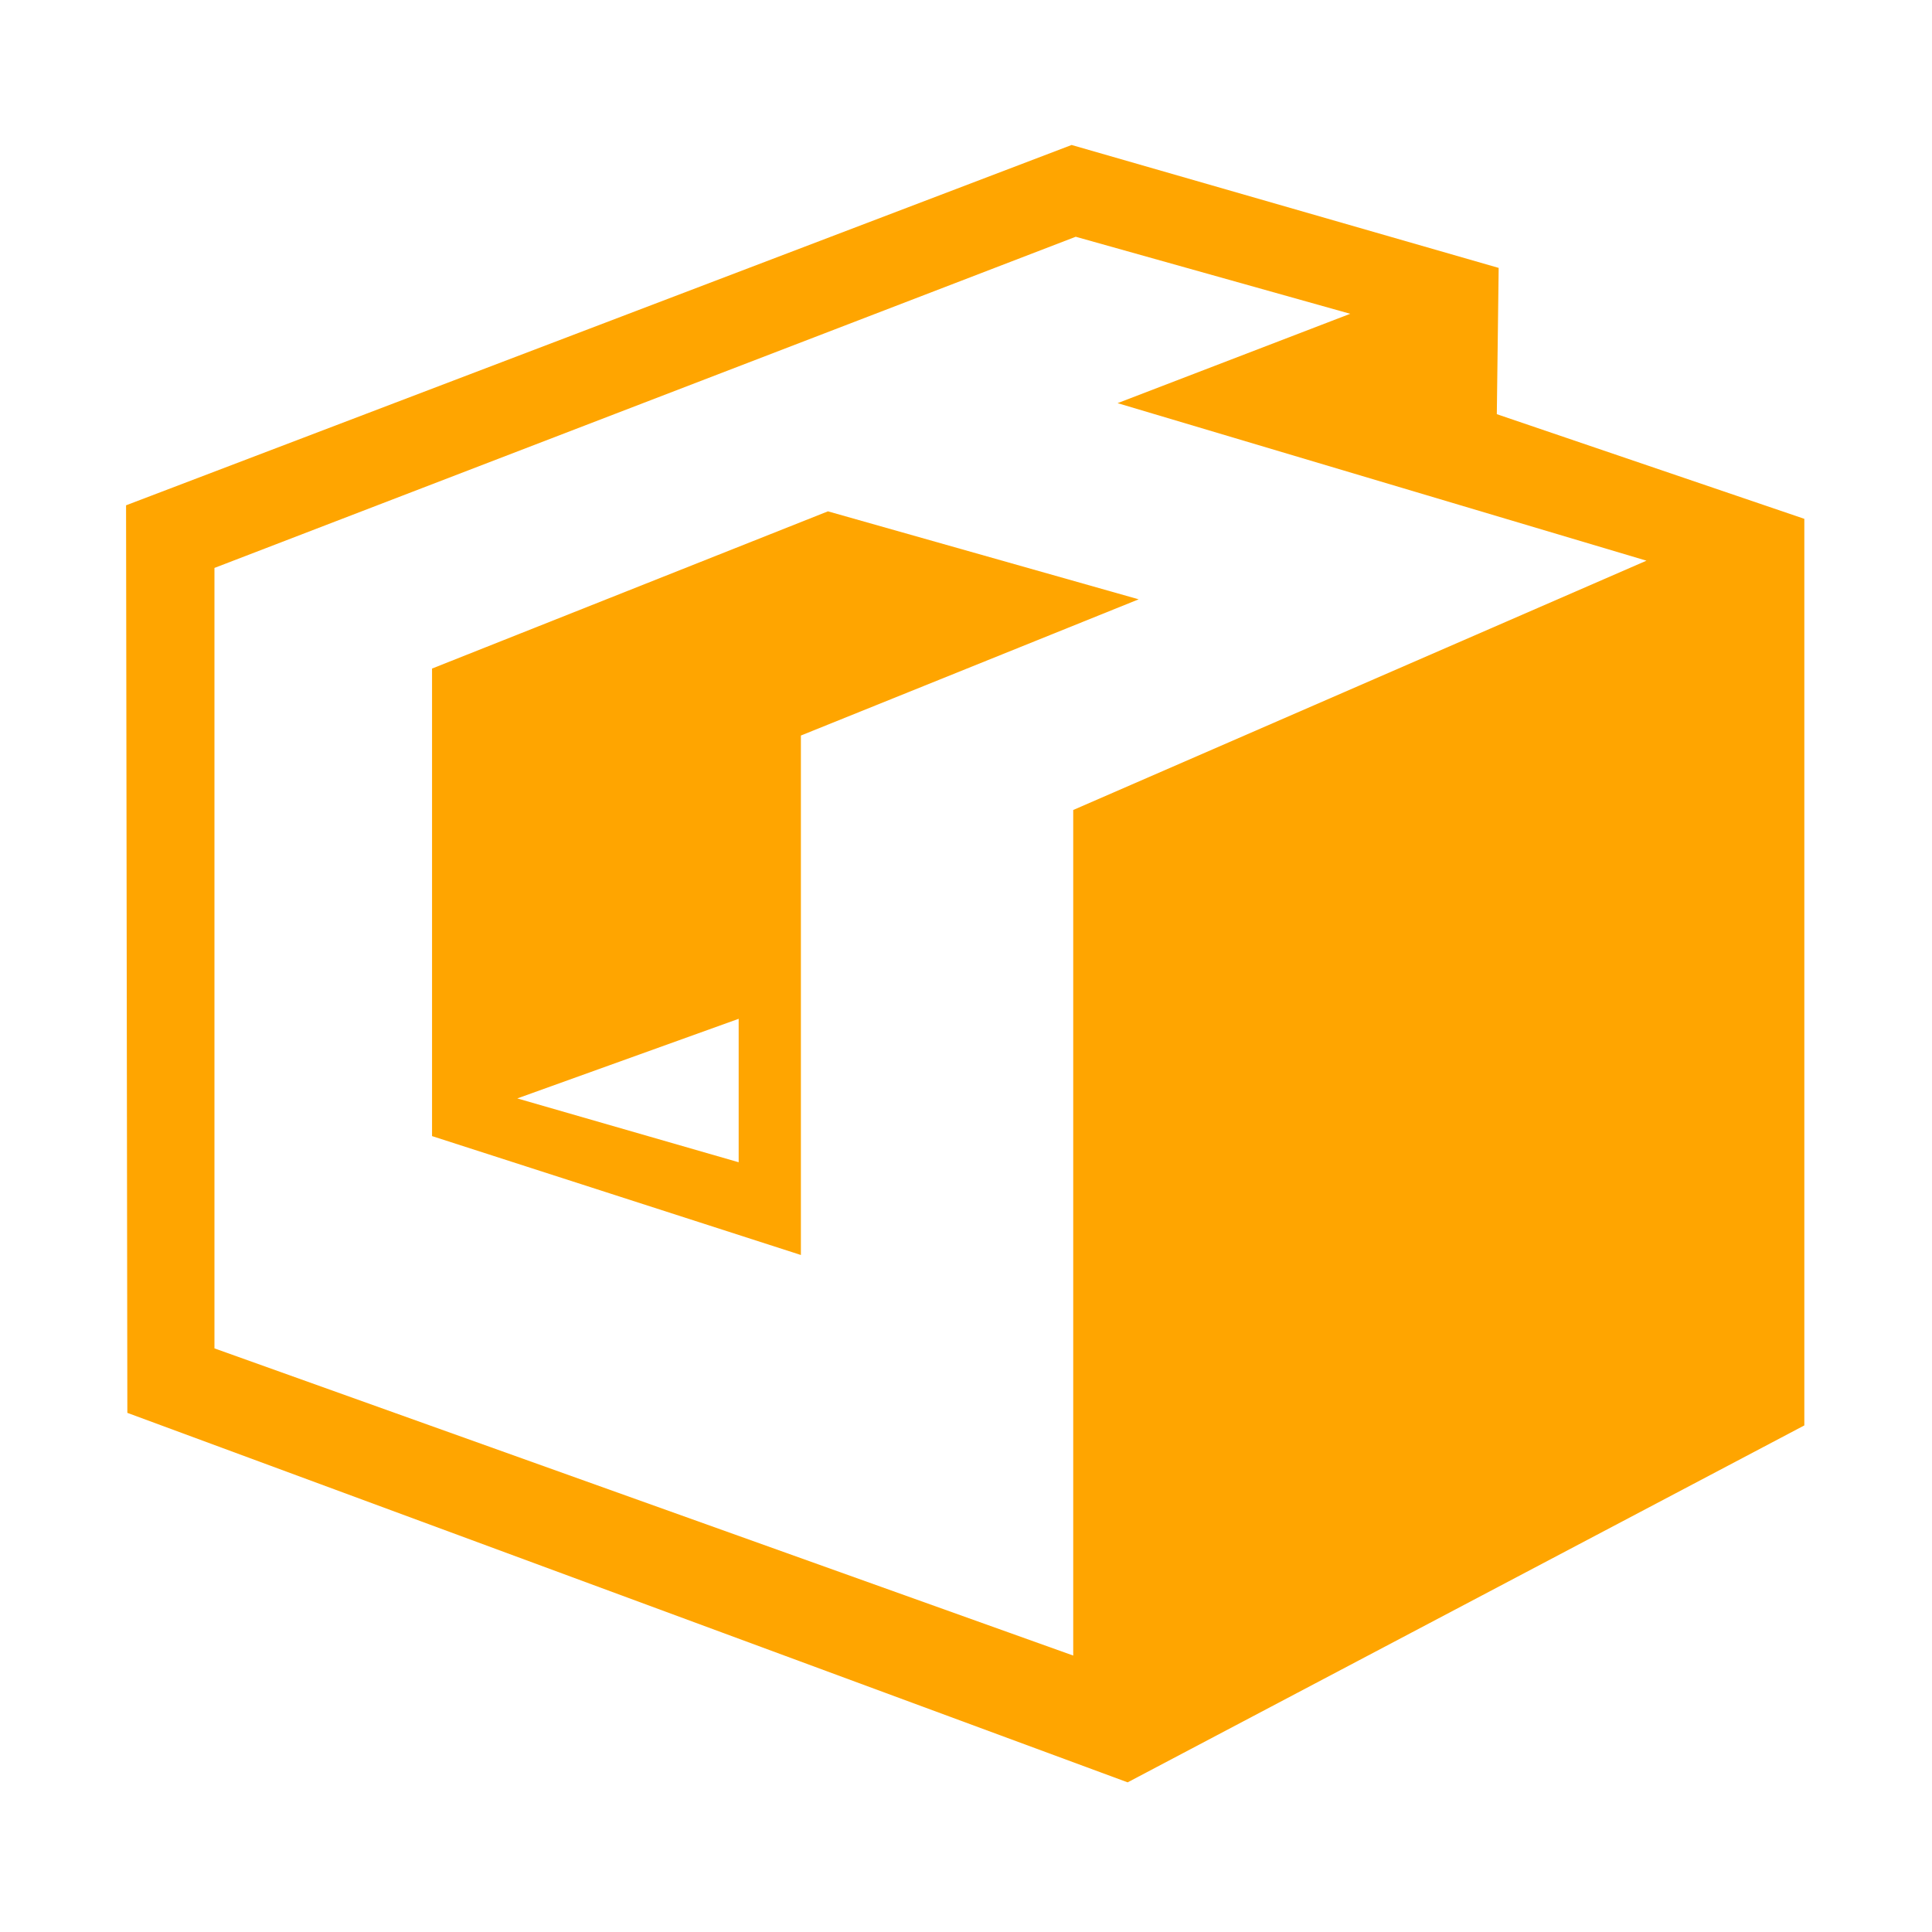 <?xml version="1.0" encoding="UTF-8"?>

<svg xmlns="http://www.w3.org/2000/svg" width="24px" height="24px" viewBox="0 0 24 24" version="1.1" class="logo">
  <path class="surface" style="fill: orange"
        d="M 5.367 8.305 L 5.367 14.113 L 9.949 15.59 L 9.949 9.137 L 14.145 7.445 L 10.285 6.352 Z M 9.176 14.438 L 6.426 13.645 L 9.176 12.656 Z M 9.176 14.438 "/>
  <path class="surface" style="fill: orange"
        d="M 22.414 6.445 L 18.594 5.145 L 18.617 3.328 L 13.312 1.801 L 1.566 6.277 L 1.582 17.551 L 14.008 22.141 L 22.414 17.707 Z M 13.332 10.062 L 13.332 20.566 L 2.664 16.75 L 2.664 7.055 L 13.363 2.941 L 16.773 3.898 L 13.883 5.008 L 20.453 6.965 Z M 13.332 10.062 "/>
</svg>
